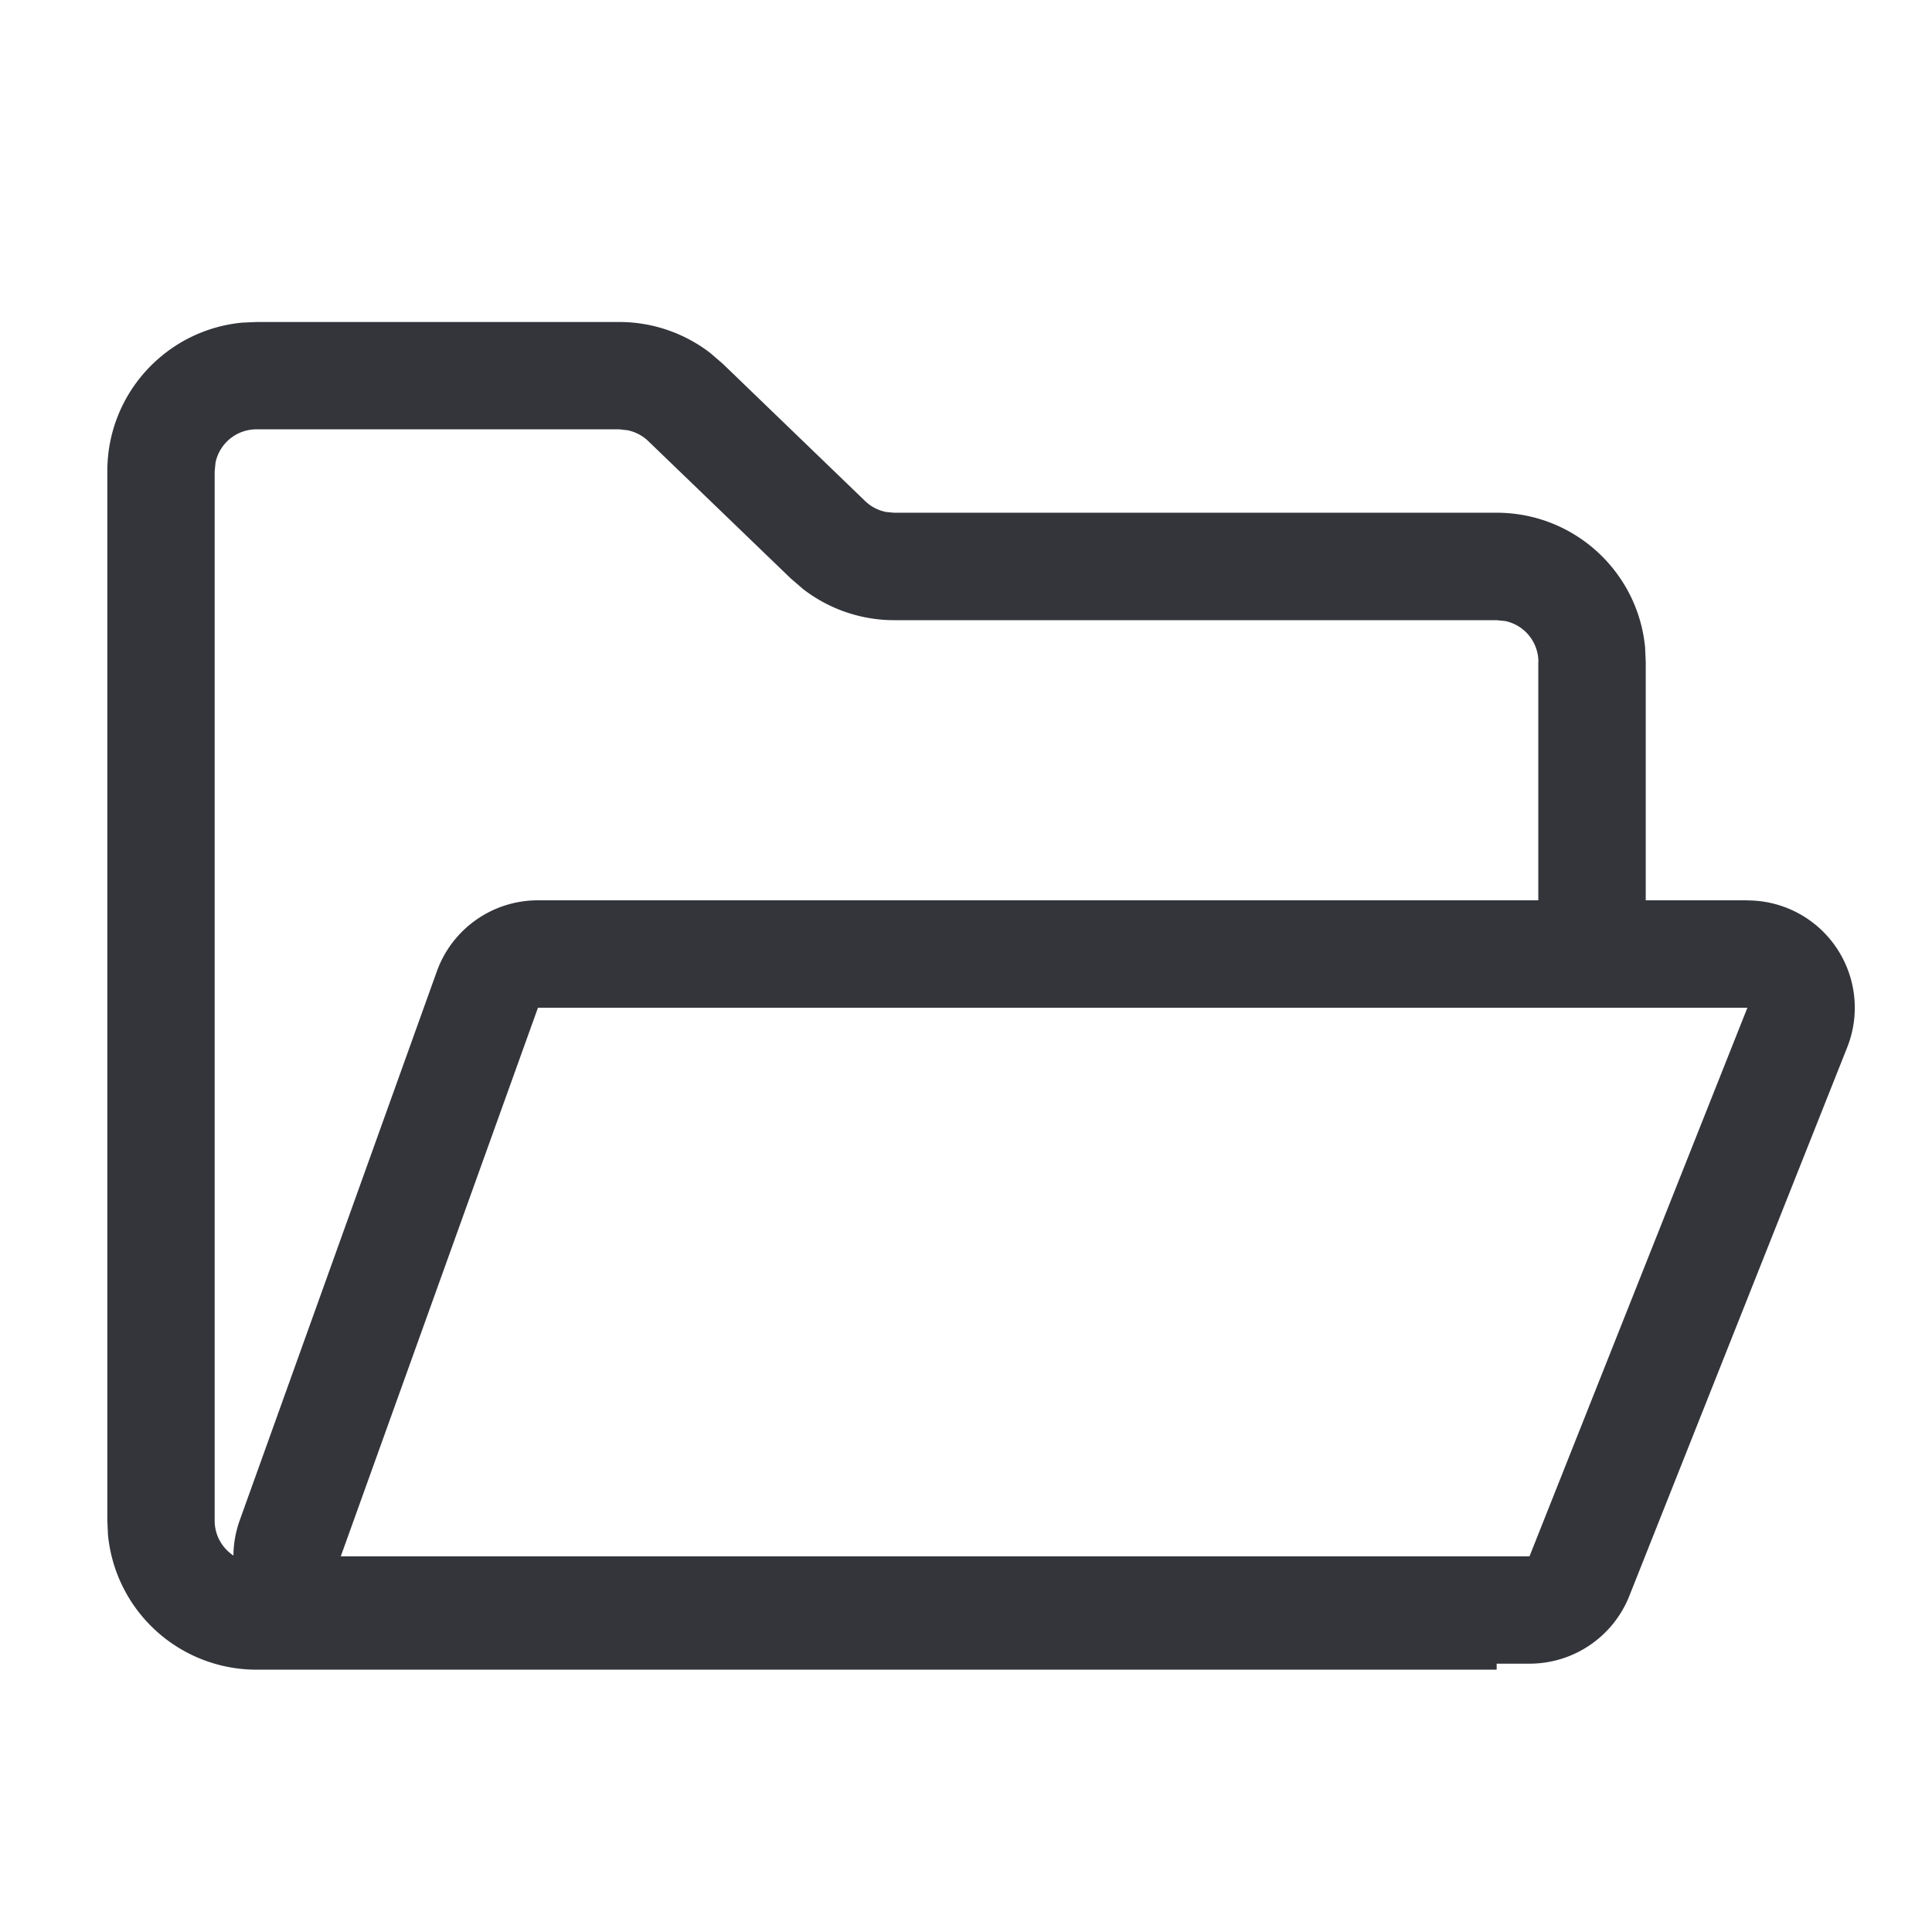 <?xml version="1.0" standalone="no"?><!DOCTYPE svg PUBLIC "-//W3C//DTD SVG 1.1//EN" "http://www.w3.org/Graphics/SVG/1.1/DTD/svg11.dtd"><svg t="1649857189381" class="icon" viewBox="0 0 1024 1024" version="1.1" xmlns="http://www.w3.org/2000/svg" p-id="1324" xmlns:xlink="http://www.w3.org/1999/xlink" width="200" height="200"><defs><style type="text/css">@font-face { font-family: "feedback-iconfont"; src: url("//at.alicdn.com/t/font_1031158_u69w8yhxdu.woff2?t=1630033759944") format("woff2"), url("//at.alicdn.com/t/font_1031158_u69w8yhxdu.woff?t=1630033759944") format("woff"), url("//at.alicdn.com/t/font_1031158_u69w8yhxdu.ttf?t=1630033759944") format("truetype"); }
</style></defs><path d="M926.151 477.241a56.889 56.889 0 0 1 52.907 77.881l-115.484 290.759a56.889 56.889 0 0 1-52.907 35.897h-17.408v3.186H135.964A79.076 79.076 0 0 1 57.23 813.511L56.889 805.945V249.685c0-41.074 31.289-74.809 71.396-78.677L135.964 170.667h192.284c17.579 0 34.532 5.86 48.299 16.498l6.599 5.689L458.524 265.557a22.13 22.13 0 0 0 11.15 5.803l4.21 0.398h319.374c41.074 0 74.866 31.289 78.677 71.396l0.341 7.623v126.407h53.874z m0 56.889H285.127L180.622 824.889H810.667l115.484-290.759z m-110.763-183.296a22.13 22.13 0 0 0-17.636-21.675l-4.494-0.455H473.884c-17.522 0-34.475-5.86-48.242-16.498l-6.599-5.689L343.609 233.813a22.13 22.13 0 0 0-11.15-5.803L328.249 227.556H135.908a22.13 22.13 0 0 0-21.675 17.636L113.778 249.742v556.26c0 7.737 3.982 14.507 9.956 18.489 0-6.087 1.138-12.629 3.356-18.773L231.538 514.844a56.889 56.889 0 0 1 53.476-37.66h530.318V350.834z" fill="#33353B" p-id="1325"></path></svg>